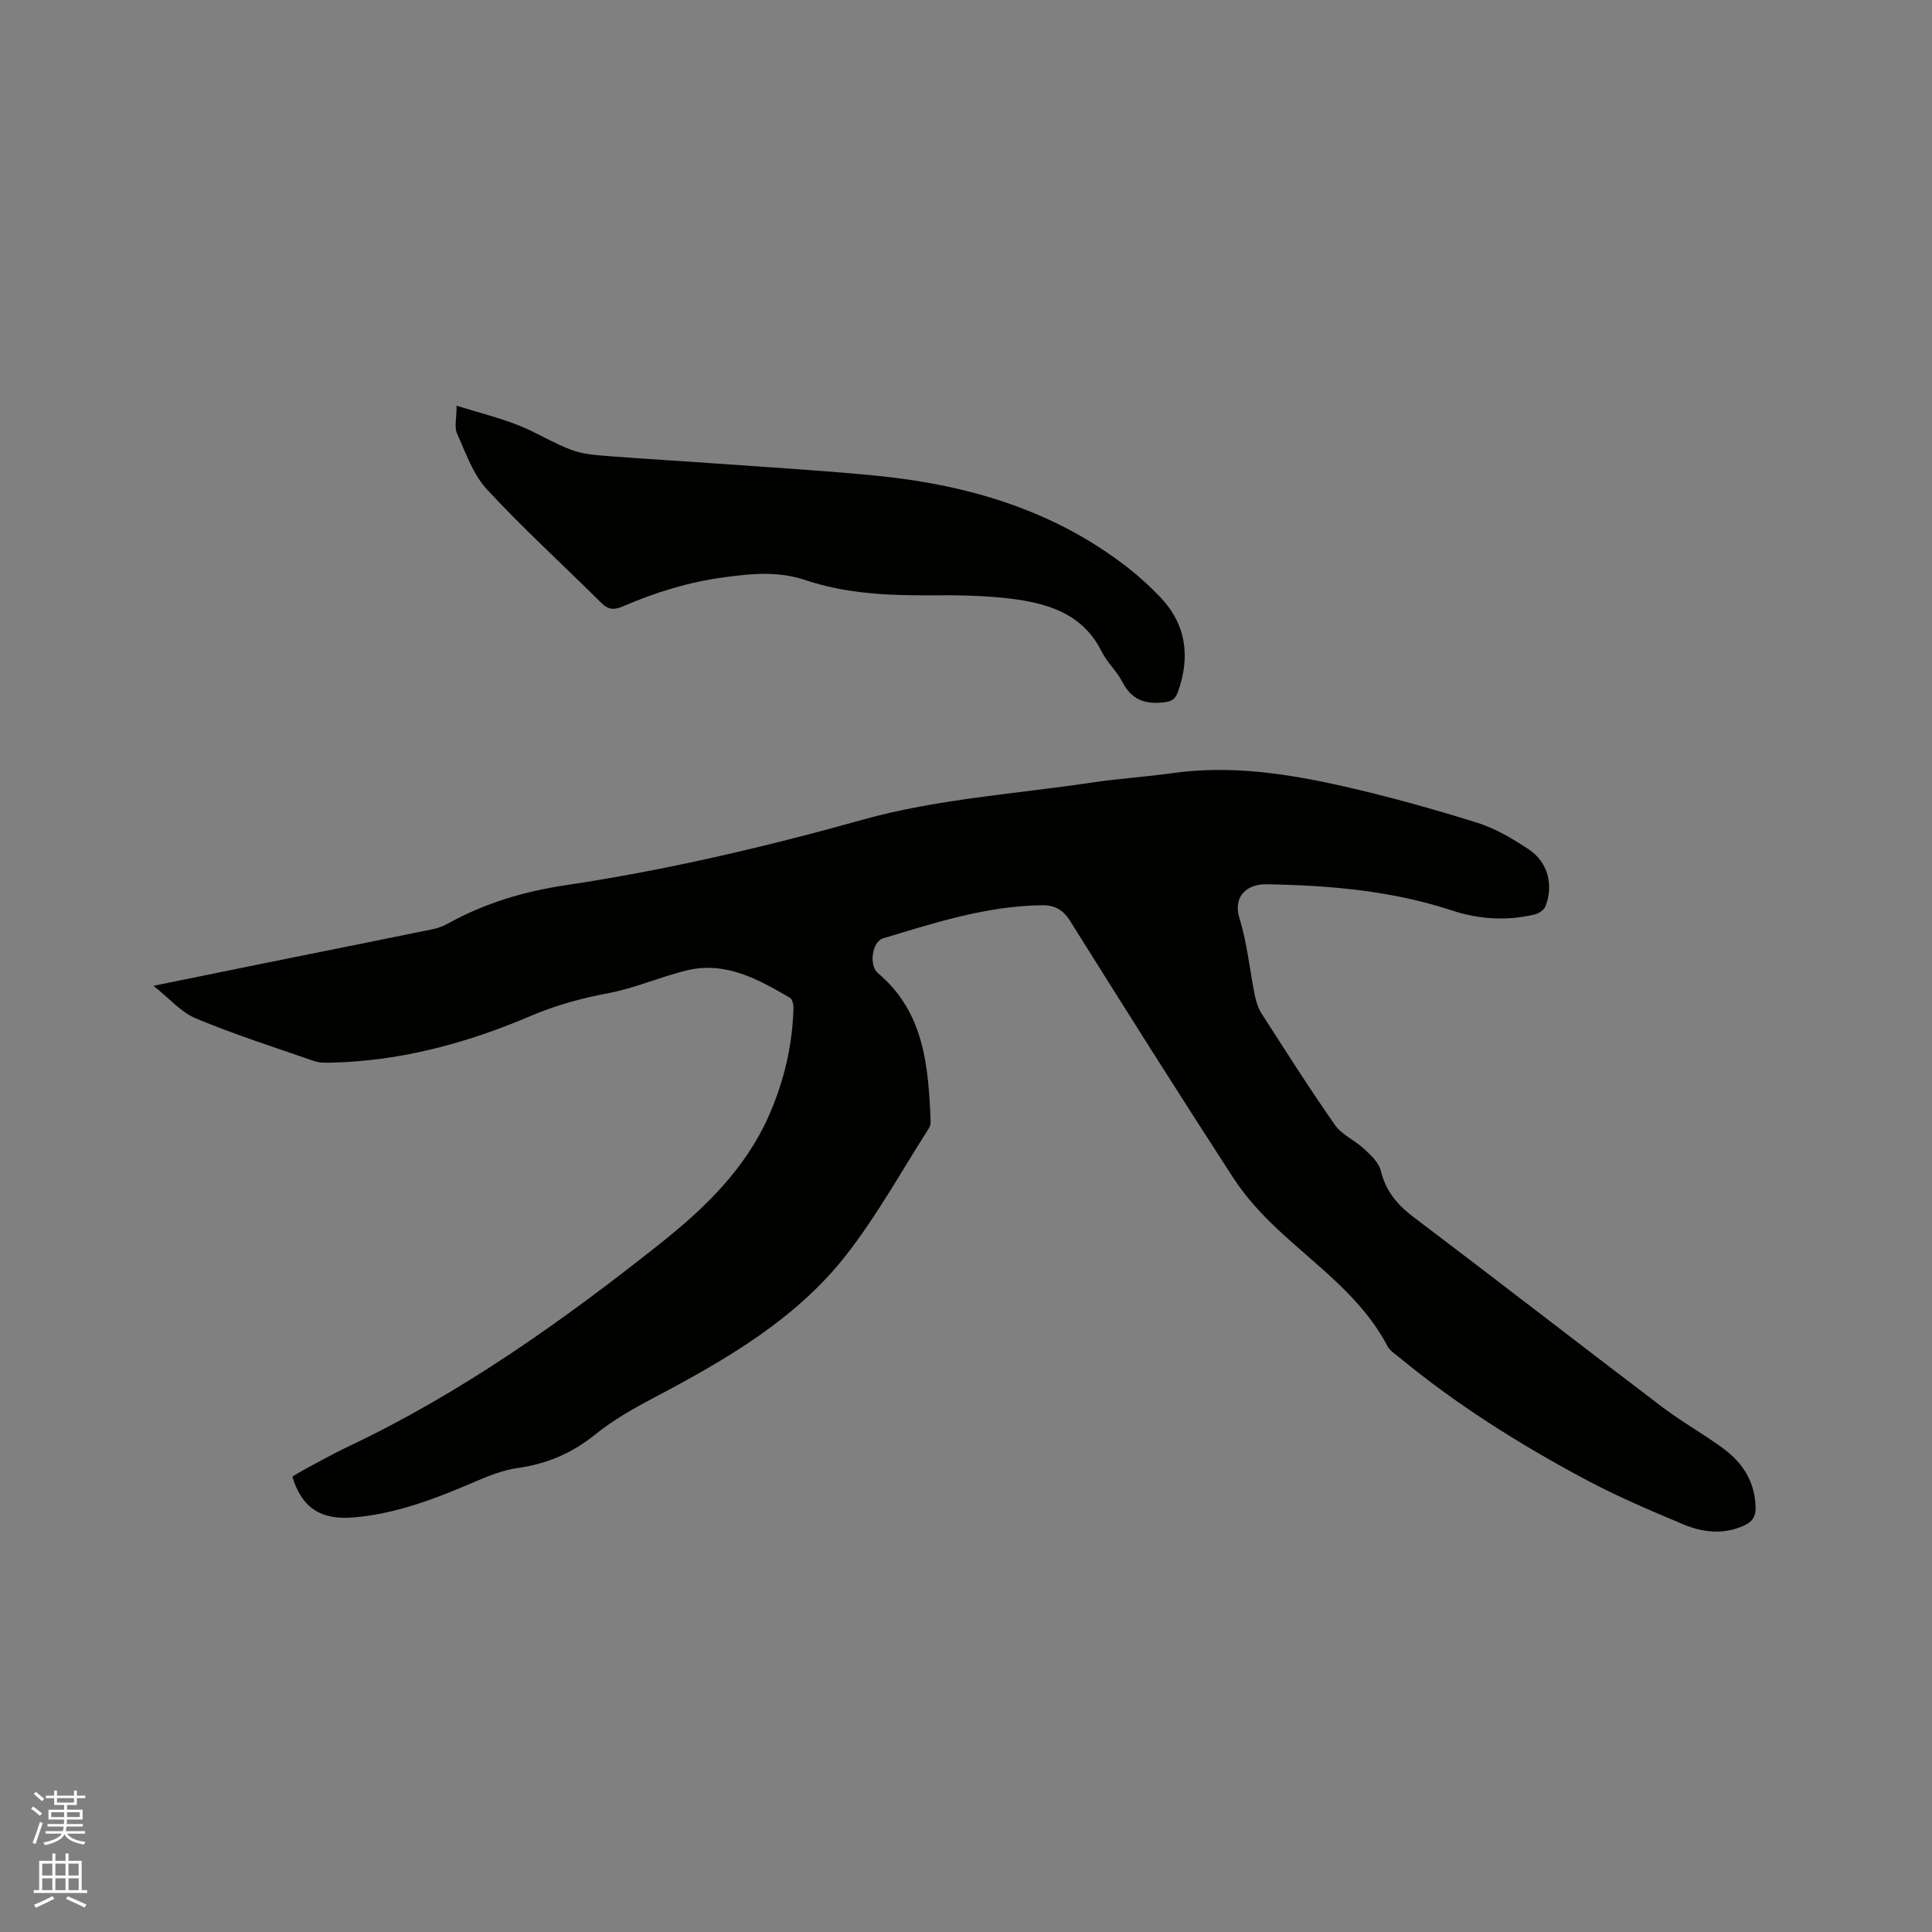 <svg enable-background="new 0 0 400 400" viewBox="0 0 400 400" xmlns="http://www.w3.org/2000/svg"><rect x="0" y="0" width="400" height="400" fill="#808080" stroke="none"/><path d="m6.44 374.46.42-.45c.65.47 1.27.95 1.85 1.44l-.45.49c-.65-.56-1.25-1.06-1.82-1.48m.93 7.33-.63-.26c.55-1.36 1.05-2.8 1.52-4.33.19.1.38.19.59.27-.46 1.29-.95 2.73-1.48 4.32m-.38-10.38.44-.42c.43.34 1.01.82 1.74 1.44l-.49.49c-.53-.51-1.09-1.01-1.69-1.51m2.5.35h1.72v-1.04h.59v1.04h3.52v-1.04h.59v1.04h1.75v.53h-1.75v1.42h-2.03v.97h3.22v2.03h-3.24c0 .35-.01.66-.03.93h3.32v.53h-3.37c-.03.27-.08.58-.15.94h3.96v.53h-3.71c.67.92 1.93 1.48 3.79 1.68-.13.24-.23.44-.29.59-2.13-.38-3.48-1.08-4.04-2.12-.43.97-1.77 1.72-4.03 2.23-.09-.19-.2-.37-.33-.55 2.1-.42 3.37-1.03 3.81-1.83h-3.36v-.53h3.58c.08-.29.13-.61.16-.94h-3.33v-.53h3.39c.02-.27.04-.58.04-.93h-3.23v-2.03h3.25v-.97h-2.07v-1.42h-1.73zm1.12 3.44v1h2.65c.01-.3.02-.44.01-.4v-.25-.35zm1.19-2h3.52v-.91h-3.52zm4.71 2h-2.63v.59c0 .15-.01.28-.01.4h2.64z" fill="#fbfcfa"/><path d="m13.56 383.74h.63v1.52h2.72v6.07h1.13v.6h-11.06v-.6h1.13v-6.07h2.73v-1.52h.63v1.52h2.1v-1.52zm-2.69 8.83.38.56c-1.24.63-2.53 1.25-3.85 1.85-.1-.21-.21-.42-.34-.63 1.36-.55 2.63-1.15 3.81-1.78m-2.13-4.27h2.1v-2.45h-2.1zm0 3.04h2.1v-2.46h-2.1zm2.72-3.04h2.1v-2.45h-2.1zm0 3.04h2.1v-2.46h-2.1zm6.07 3.6c-1.41-.71-2.7-1.3-3.86-1.78l.35-.56c1.45.62 2.75 1.19 3.88 1.72zm-1.25-9.09h-2.1v2.45h2.1zm-2.09 5.49h2.1v-2.46h-2.1z" fill="#fbfcfa"/><g fill="#010100"><path d="m31.77 204.1c7.97-1.62 15.11-3.09 22.25-4.53 11.83-2.39 23.67-4.75 35.5-7.17 1.13-.23 2.26-.65 3.26-1.21 7.59-4.2 15.66-6.62 24.27-7.91 20.84-3.11 41.29-7.9 61.64-13.59 15.29-4.27 31.48-5.3 47.29-7.66 5.55-.83 11.17-1.18 16.73-1.96 12.09-1.7 23.92.1 35.61 2.76 9.28 2.11 18.48 4.68 27.56 7.52 3.76 1.18 7.33 3.31 10.64 5.51 3.97 2.64 5.2 7.45 3.42 11.85-.3.75-1.42 1.44-2.28 1.64-5.71 1.35-11.52.98-16.96-.82-12.55-4.14-25.45-5.23-38.52-5.45-3.89-.06-7.02 2.37-5.54 7.14 1.59 5.11 2.08 10.55 3.15 15.82.27 1.31.69 2.68 1.4 3.79 4.99 7.76 9.92 15.55 15.21 23.1 1.43 2.04 4.12 3.16 6.02 4.93 1.38 1.29 3.04 2.81 3.45 4.49 1.02 4.17 3.32 7 6.68 9.55 17.25 13.03 34.33 26.3 51.55 39.37 4.04 3.07 8.52 5.57 12.62 8.57 4.12 3.01 6.67 7 6.76 12.35.03 1.9-.77 2.92-2.37 3.65-4.27 1.96-8.58 1.45-12.65-.26-6.73-2.83-13.47-5.69-19.91-9.11-13.76-7.33-26.96-15.6-39.01-25.57-.81-.67-1.81-1.29-2.27-2.17-5.32-10.19-14.61-16.59-22.7-24.17-3.43-3.21-6.7-6.79-9.25-10.72-11.42-17.6-22.61-35.35-33.74-53.13-1.49-2.39-3.24-3.33-5.91-3.29-11.4.15-22.1 3.62-32.84 6.86-2.28.69-2.97 5.6-1.07 7.19 9.65 8.1 10.44 19.33 10.92 30.67.02.5-.12 1.09-.39 1.5-5.66 8.82-10.74 18.11-17.19 26.32-10.41 13.26-24.85 21.56-39.54 29.33-4.28 2.26-8.59 4.68-12.33 7.71-4.79 3.87-9.98 6.08-16.02 6.93-2.97.42-5.9 1.56-8.68 2.76-8.19 3.52-16.38 6.74-25.45 7.49-6.64.55-10.63-2.01-12.55-8.46.65-.39 1.42-.89 2.23-1.33 3.08-1.64 6.13-3.38 9.28-4.87 23.51-11.12 44.54-26.08 64.79-42.17 9.15-7.28 17.53-15.39 22.39-26.44 3.11-7.08 4.84-14.44 5.06-22.15.02-.74-.23-1.89-.73-2.18-6.63-3.87-13.41-7.65-21.5-5.64-5.43 1.34-10.64 3.66-16.11 4.69-5.62 1.05-10.9 2.5-16.23 4.78-13.1 5.58-26.8 9.29-41.21 9.6-1.15.03-2.39.04-3.46-.33-8.2-2.84-16.49-5.5-24.49-8.83-3.07-1.28-5.48-4.14-8.78-6.75z"/><path d="m94.53 84c4.81 1.49 8.89 2.51 12.76 4.03 3.83 1.5 7.36 3.79 11.22 5.19 2.57.93 5.47 1.05 8.24 1.27 6.94.55 13.88.93 20.83 1.43 10.99.79 21.99 1.44 32.95 2.48 19.29 1.82 37.44 7 53.01 19.16 2.33 1.82 4.54 3.84 6.58 5.97 5.5 5.72 6.36 12.38 3.76 19.72-.55 1.54-1.33 1.98-2.94 2.17-3.87.44-6.68-.54-8.56-4.22-1.14-2.24-3.17-4.04-4.29-6.29-3.9-7.85-11.12-10.01-18.82-10.96-5.55-.68-11.2-.74-16.8-.7-8.74.06-17.43-.36-25.73-3.15-5.67-1.9-11.12-1.35-16.83-.58-7.33.99-14.24 3.12-20.96 6.03-1.75.76-3 .72-4.46-.73-7.88-7.85-16.13-15.34-23.68-23.5-2.89-3.12-4.39-7.59-6.2-11.6-.57-1.28-.08-3.04-.08-5.72z"/></g></svg>